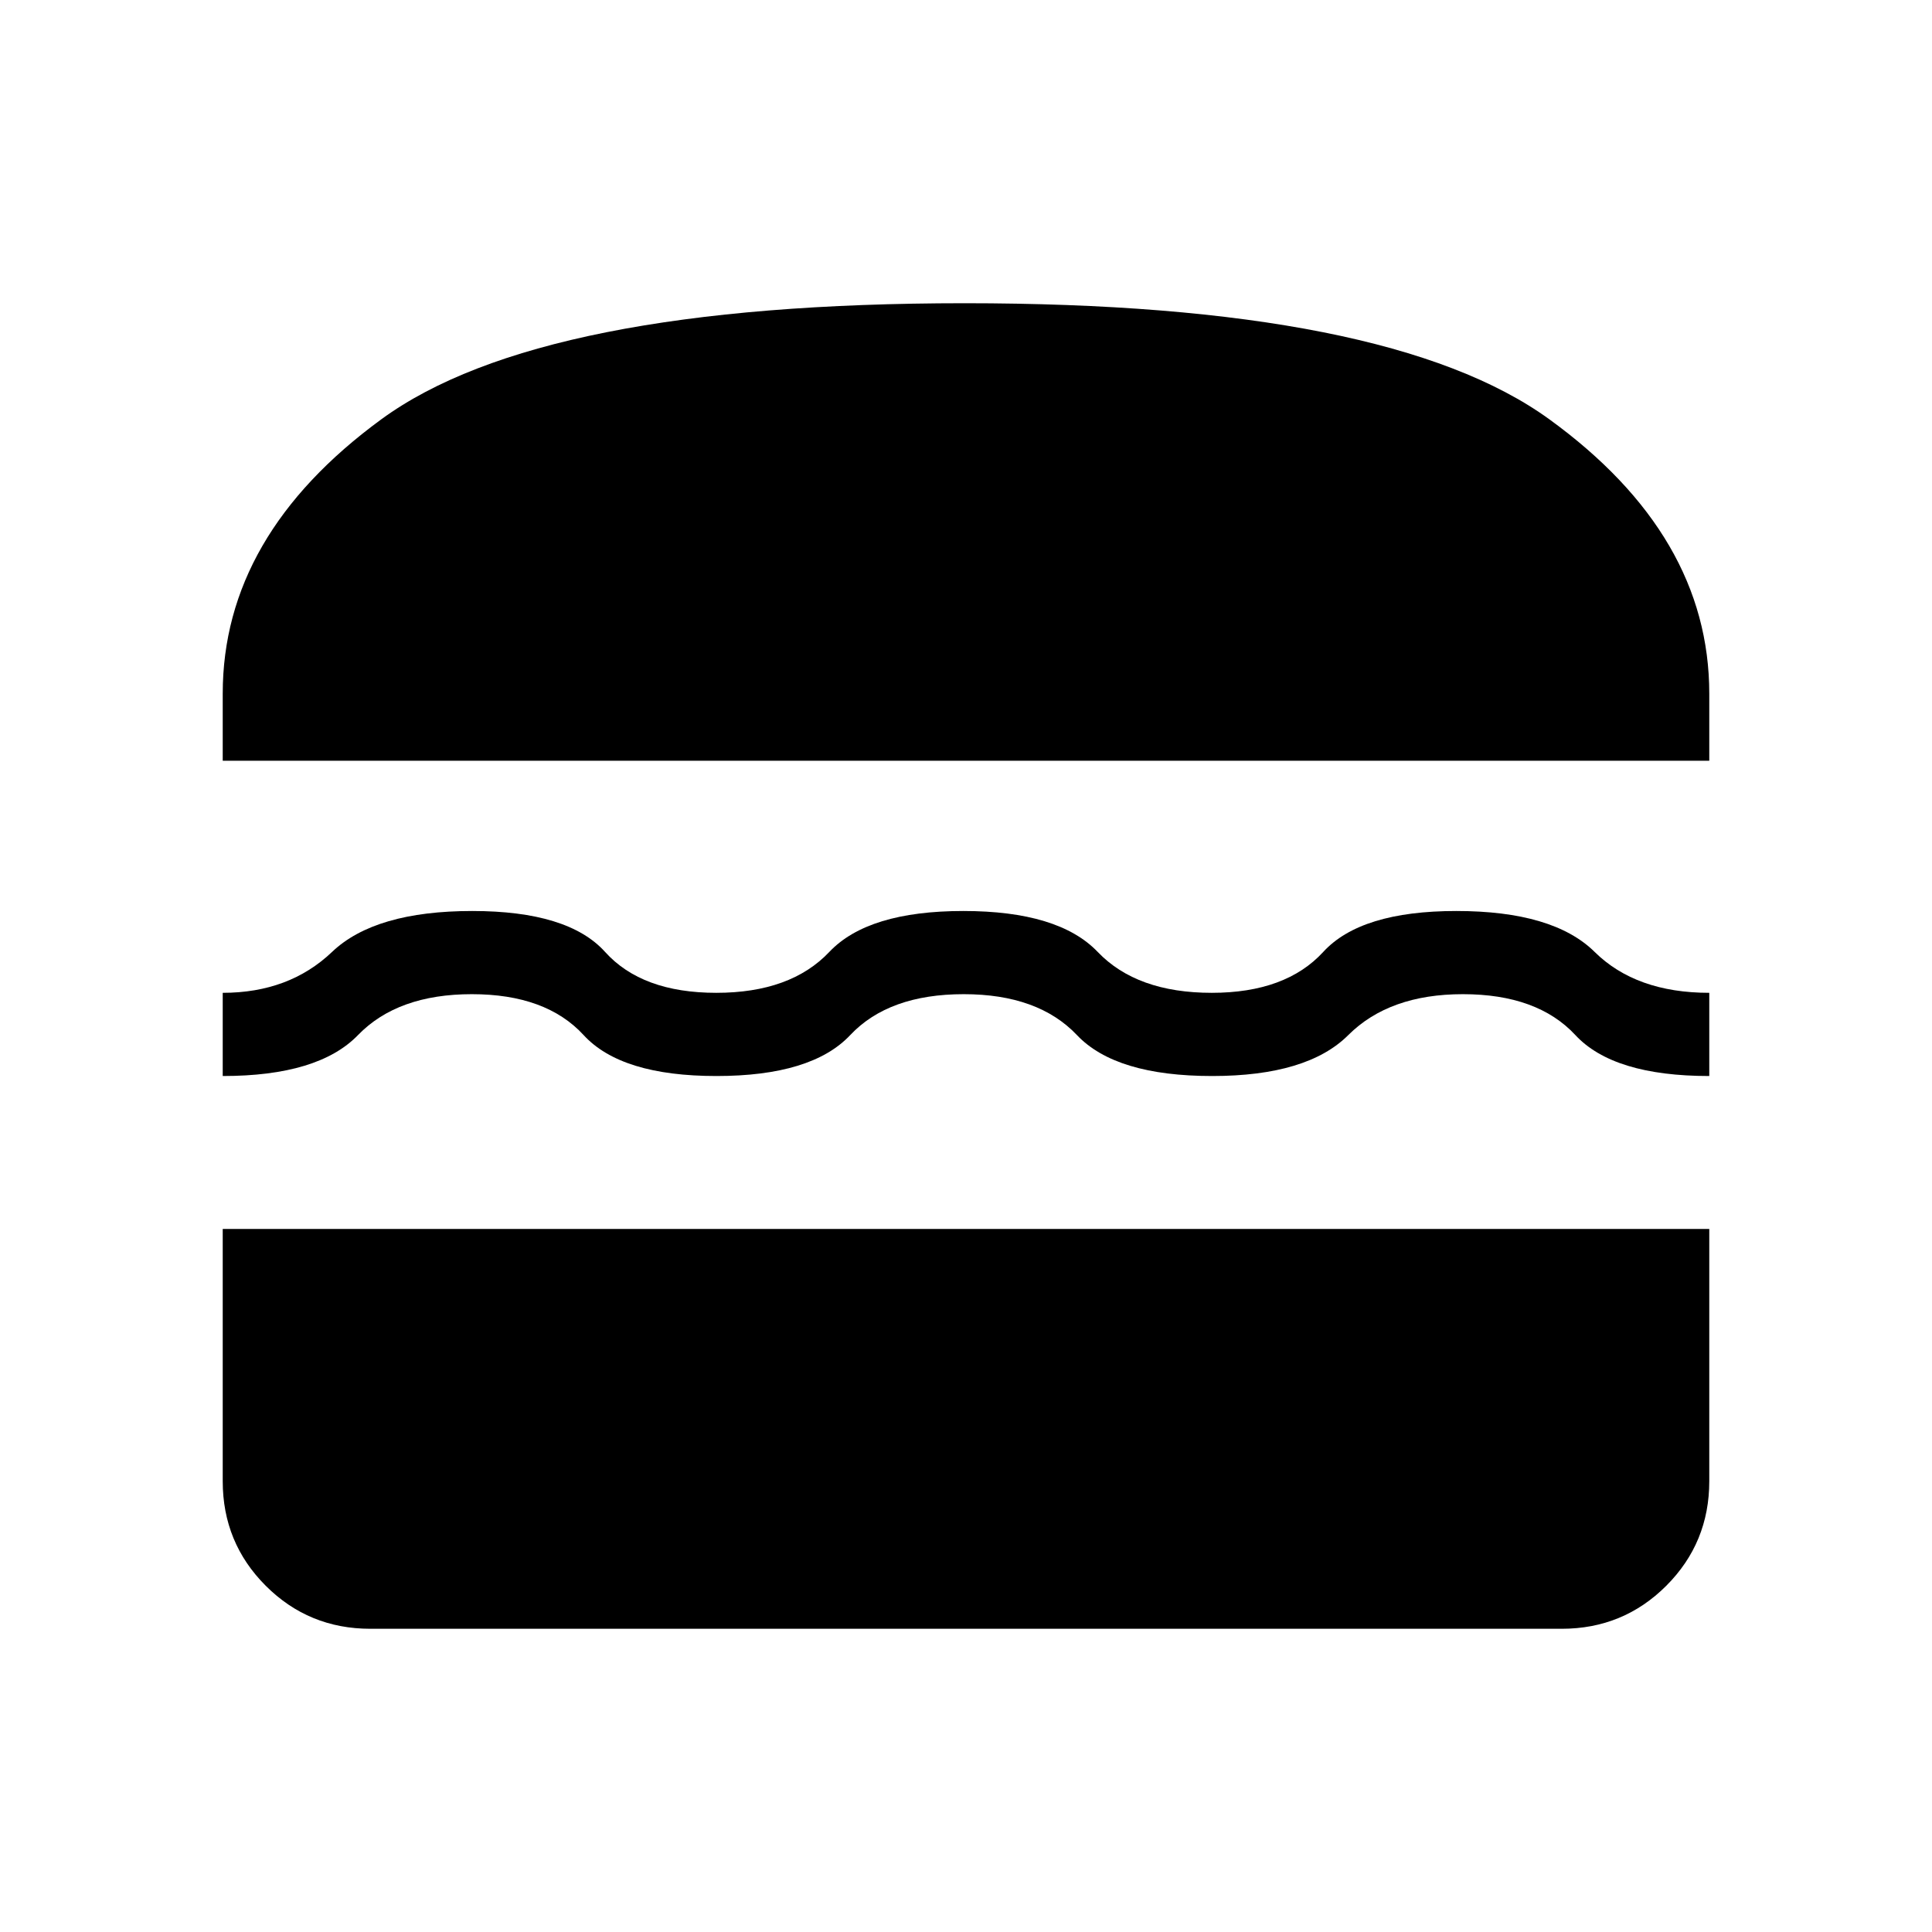 <svg xmlns="http://www.w3.org/2000/svg" height="40" viewBox="0 -960 960 960" width="40"><path d="M184-150.67q-30.58 0-51.96-21.37-21.37-21.38-21.37-51.96v-125.33h738.66V-224q0 30.58-21.37 51.96-21.38 21.37-51.96 21.37H184ZM478.88-466q-37.26 0-56.41 20.33-19.14 20.34-66.47 20.34t-66-20.34Q271.33-466 234.46-466q-36.88 0-56.58 20.33-19.69 20.34-67.21 20.34v-41.34q33 0 54.33-20.33t69.67-20.33q47.66 0 65.98 20.33 18.32 20.33 55.26 20.33T412.09-487q19.24-20.33 66.58-20.33 47.33 0 66.76 20.33 19.43 20.33 56.69 20.33 36.75 0 55.4-20.33 18.64-20.33 66.11-20.33 48.14 0 68.73 20.33 20.59 20.33 56.97 20.33v41.34q-47.65 0-66.53-20.34Q763.93-466 726.91-466q-36.58 0-56.96 20.33-20.37 20.34-67.62 20.34-47.94 0-67.2-20.34Q515.86-466 478.88-466ZM110.67-582v-33.33q0-78.67 78.83-136.34 78.83-57.66 289.83-57.66t290.5 57.66q79.5 57.67 79.5 136.34V-582H110.67Z"/></svg>